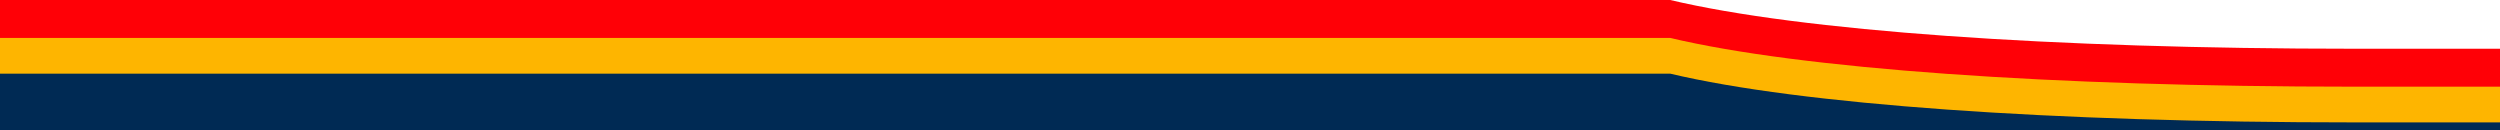 <?xml version="1.0" encoding="utf-8"?>
<!-- Generator: Adobe Illustrator 24.3.0, SVG Export Plug-In . SVG Version: 6.00 Build 0)  -->
<svg version="1.1" id="Capa_1" xmlns="http://www.w3.org/2000/svg" xmlns:xlink="http://www.w3.org/1999/xlink" x="0px" y="0px"
	 viewBox="0 0 1920 100.08" style="enable-background:new 0 0 1920 100.08;" xml:space="preserve">
<style type="text/css">
	.st0{fill:#FF0006;}
	.st1{fill:#FEB500;}
	.st2{fill:#002A54;}
</style>
<path class="st0" d="M1920,37.43l-112.14,0c-232.57,0-425.14-13.71-525.14-37.43H0v44.08c640,8.45,1280,16.9,1920,25.35
	C1920,58.76,1920,48.1,1920,37.43z"/>
<path class="st1" d="M1920,66.57h-112.14c-232.57,0-425.14-13.71-525.14-37.43H0v44.08c640,8.07,1280,16.14,1920,24.21
	C1920,87.14,1920,76.86,1920,66.57z"/>
<path class="st2" d="M1920,94h-112.14c-232.57,0-425.14-13.71-525.14-37.43H0v44.08h1920V94z"/>
</svg>
